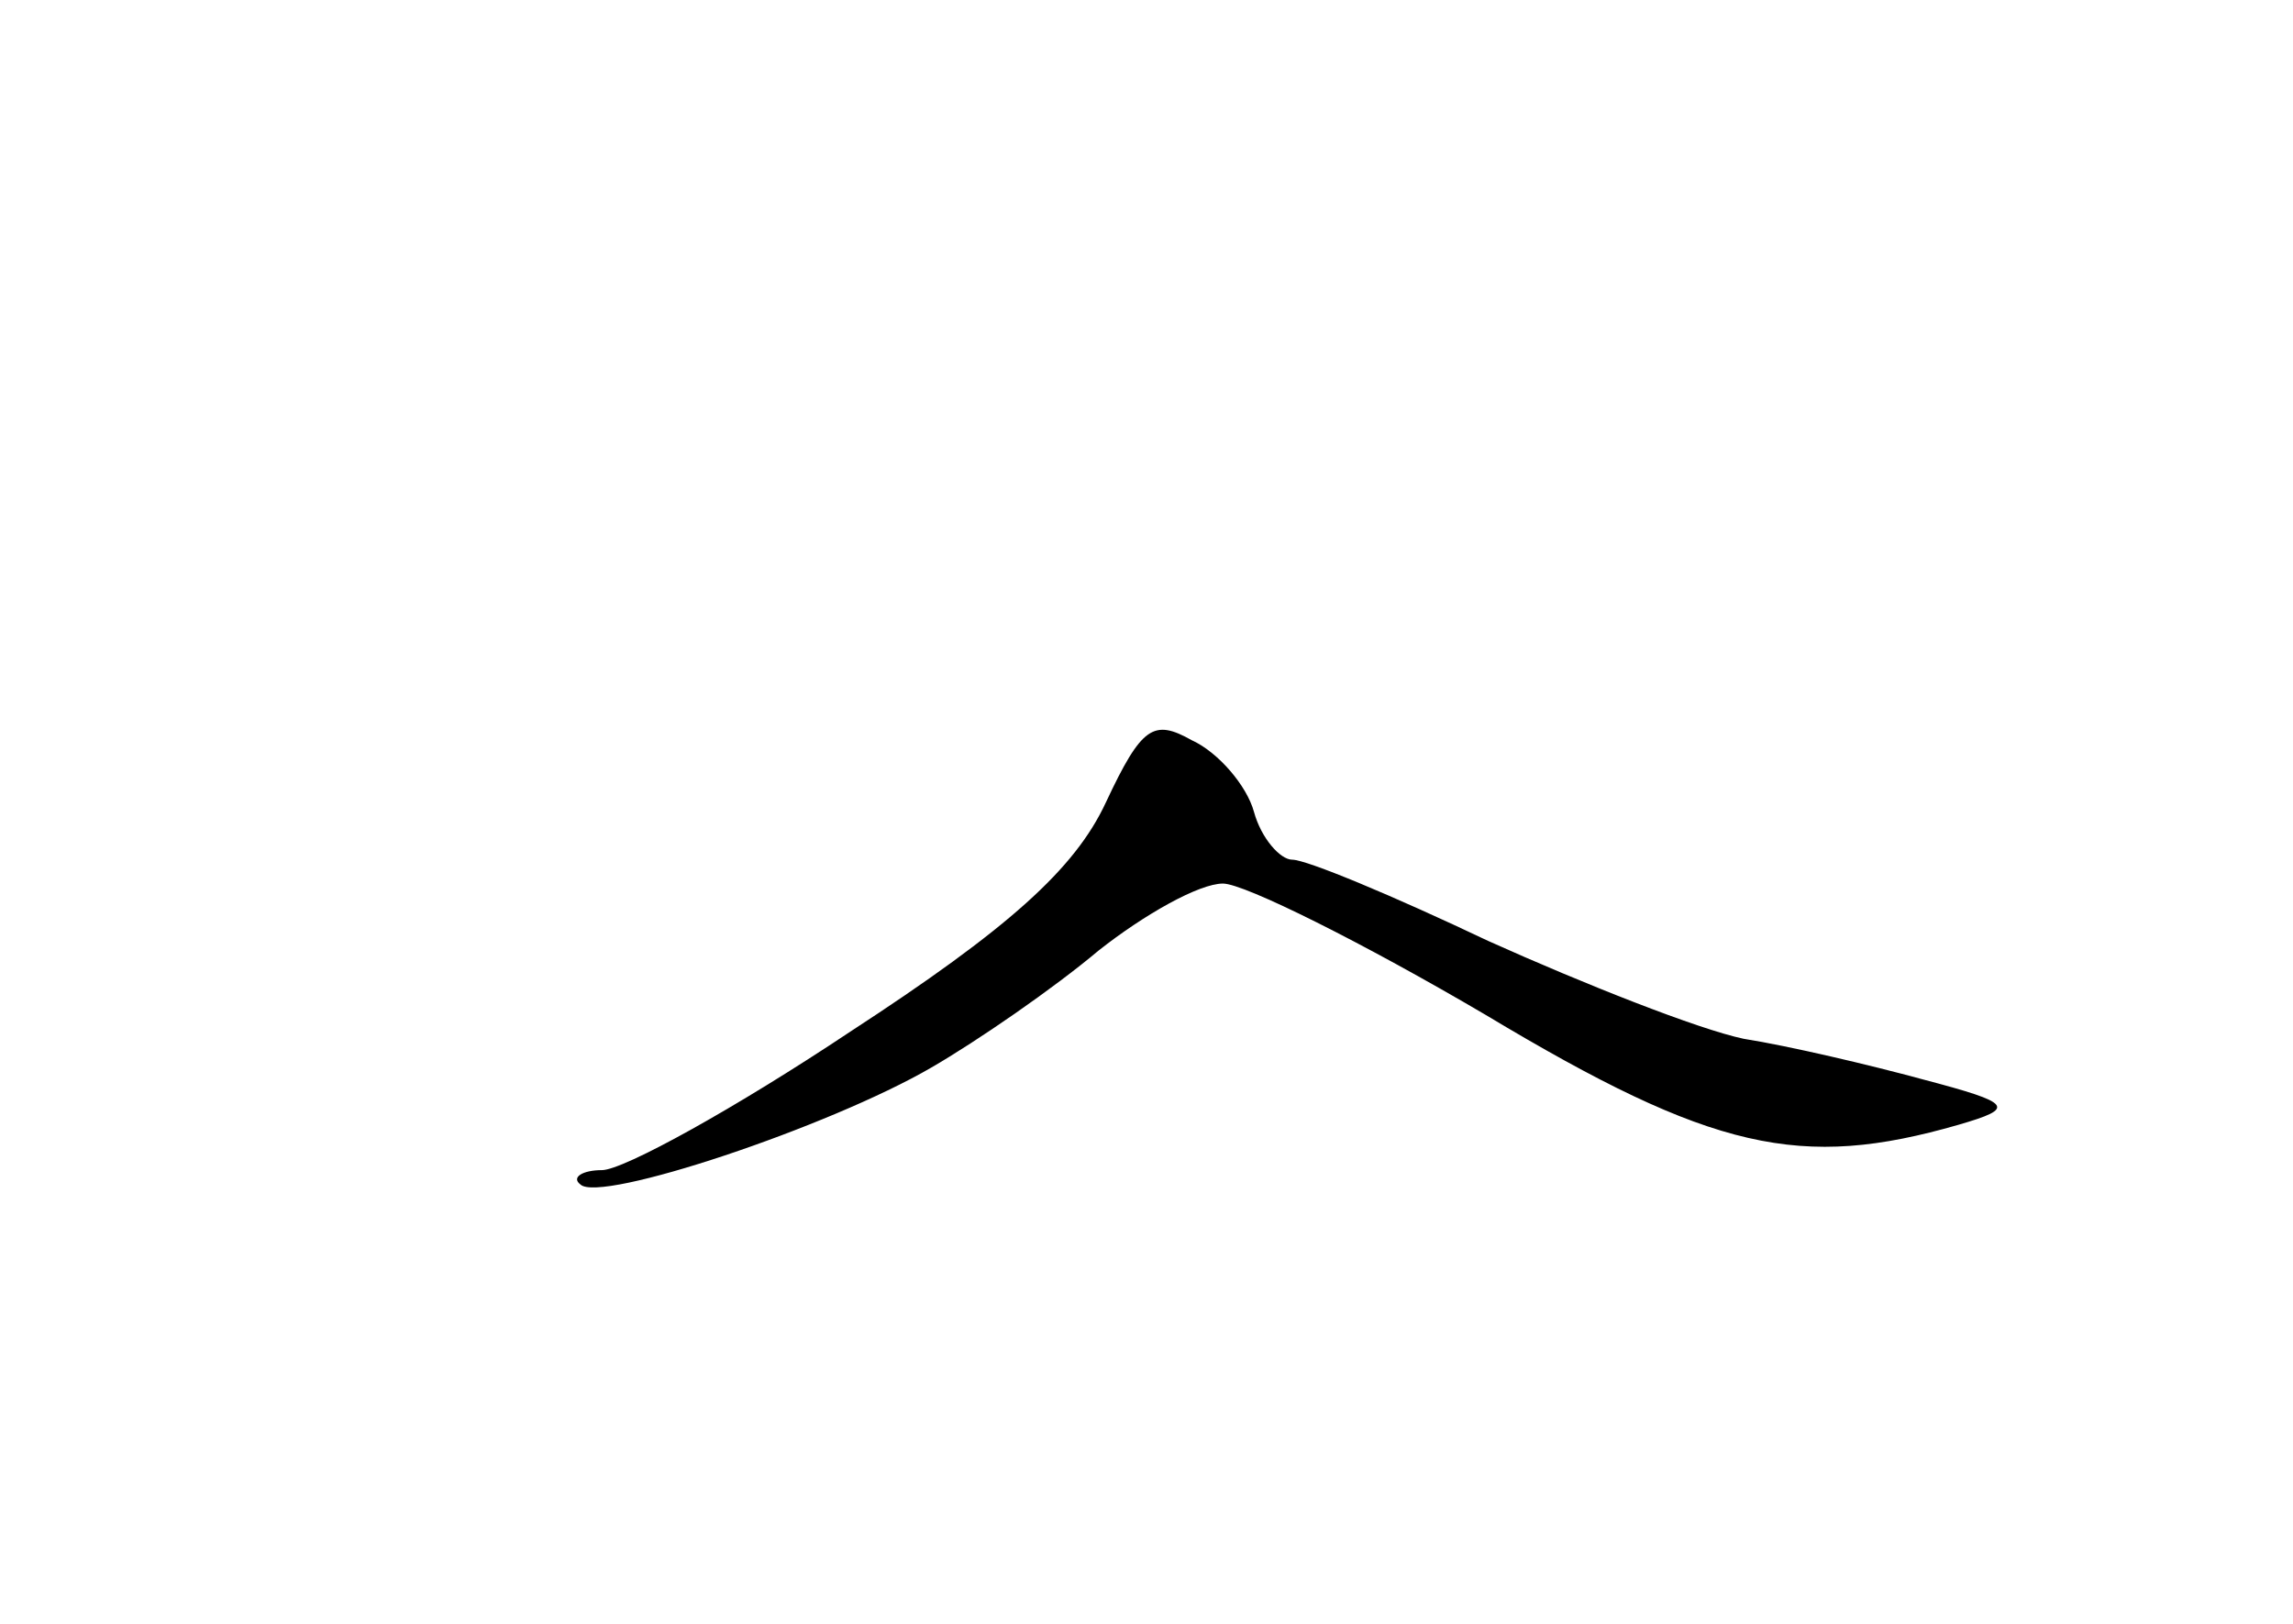 <?xml version="1.0" standalone="no"?>
<!DOCTYPE svg PUBLIC "-//W3C//DTD SVG 20010904//EN"
 "http://www.w3.org/TR/2001/REC-SVG-20010904/DTD/svg10.dtd">
<svg version="1.0" xmlns="http://www.w3.org/2000/svg"
 width="96pt" height="68pt" viewBox="0 0 96 68"
 preserveAspectRatio="xMidYMid meet">
<g transform="translate(0,68) scale(0.1,-0.1)"
fill="#000000" stroke="none">
<path d="M463 344 c-13 -28 -41 -53 -107 -96 -48 -32 -95 -58 -104 -58 -8 0
-13 -3 -9 -6 8 -8 104 24 147 49 19 11 51 33 70 49 19 15 42 28 52 28 9 0 59
-25 110 -55 95 -57 132 -65 198 -46 24 7 23 9 -15 19 -22 6 -56 14 -75 17 -19
4 -67 23 -107 41 -40 19 -76 34 -82 34 -5 0 -13 9 -16 20 -3 11 -15 25 -26 30
-16 9 -21 6 -36 -26z"/>
</g>
</svg>
